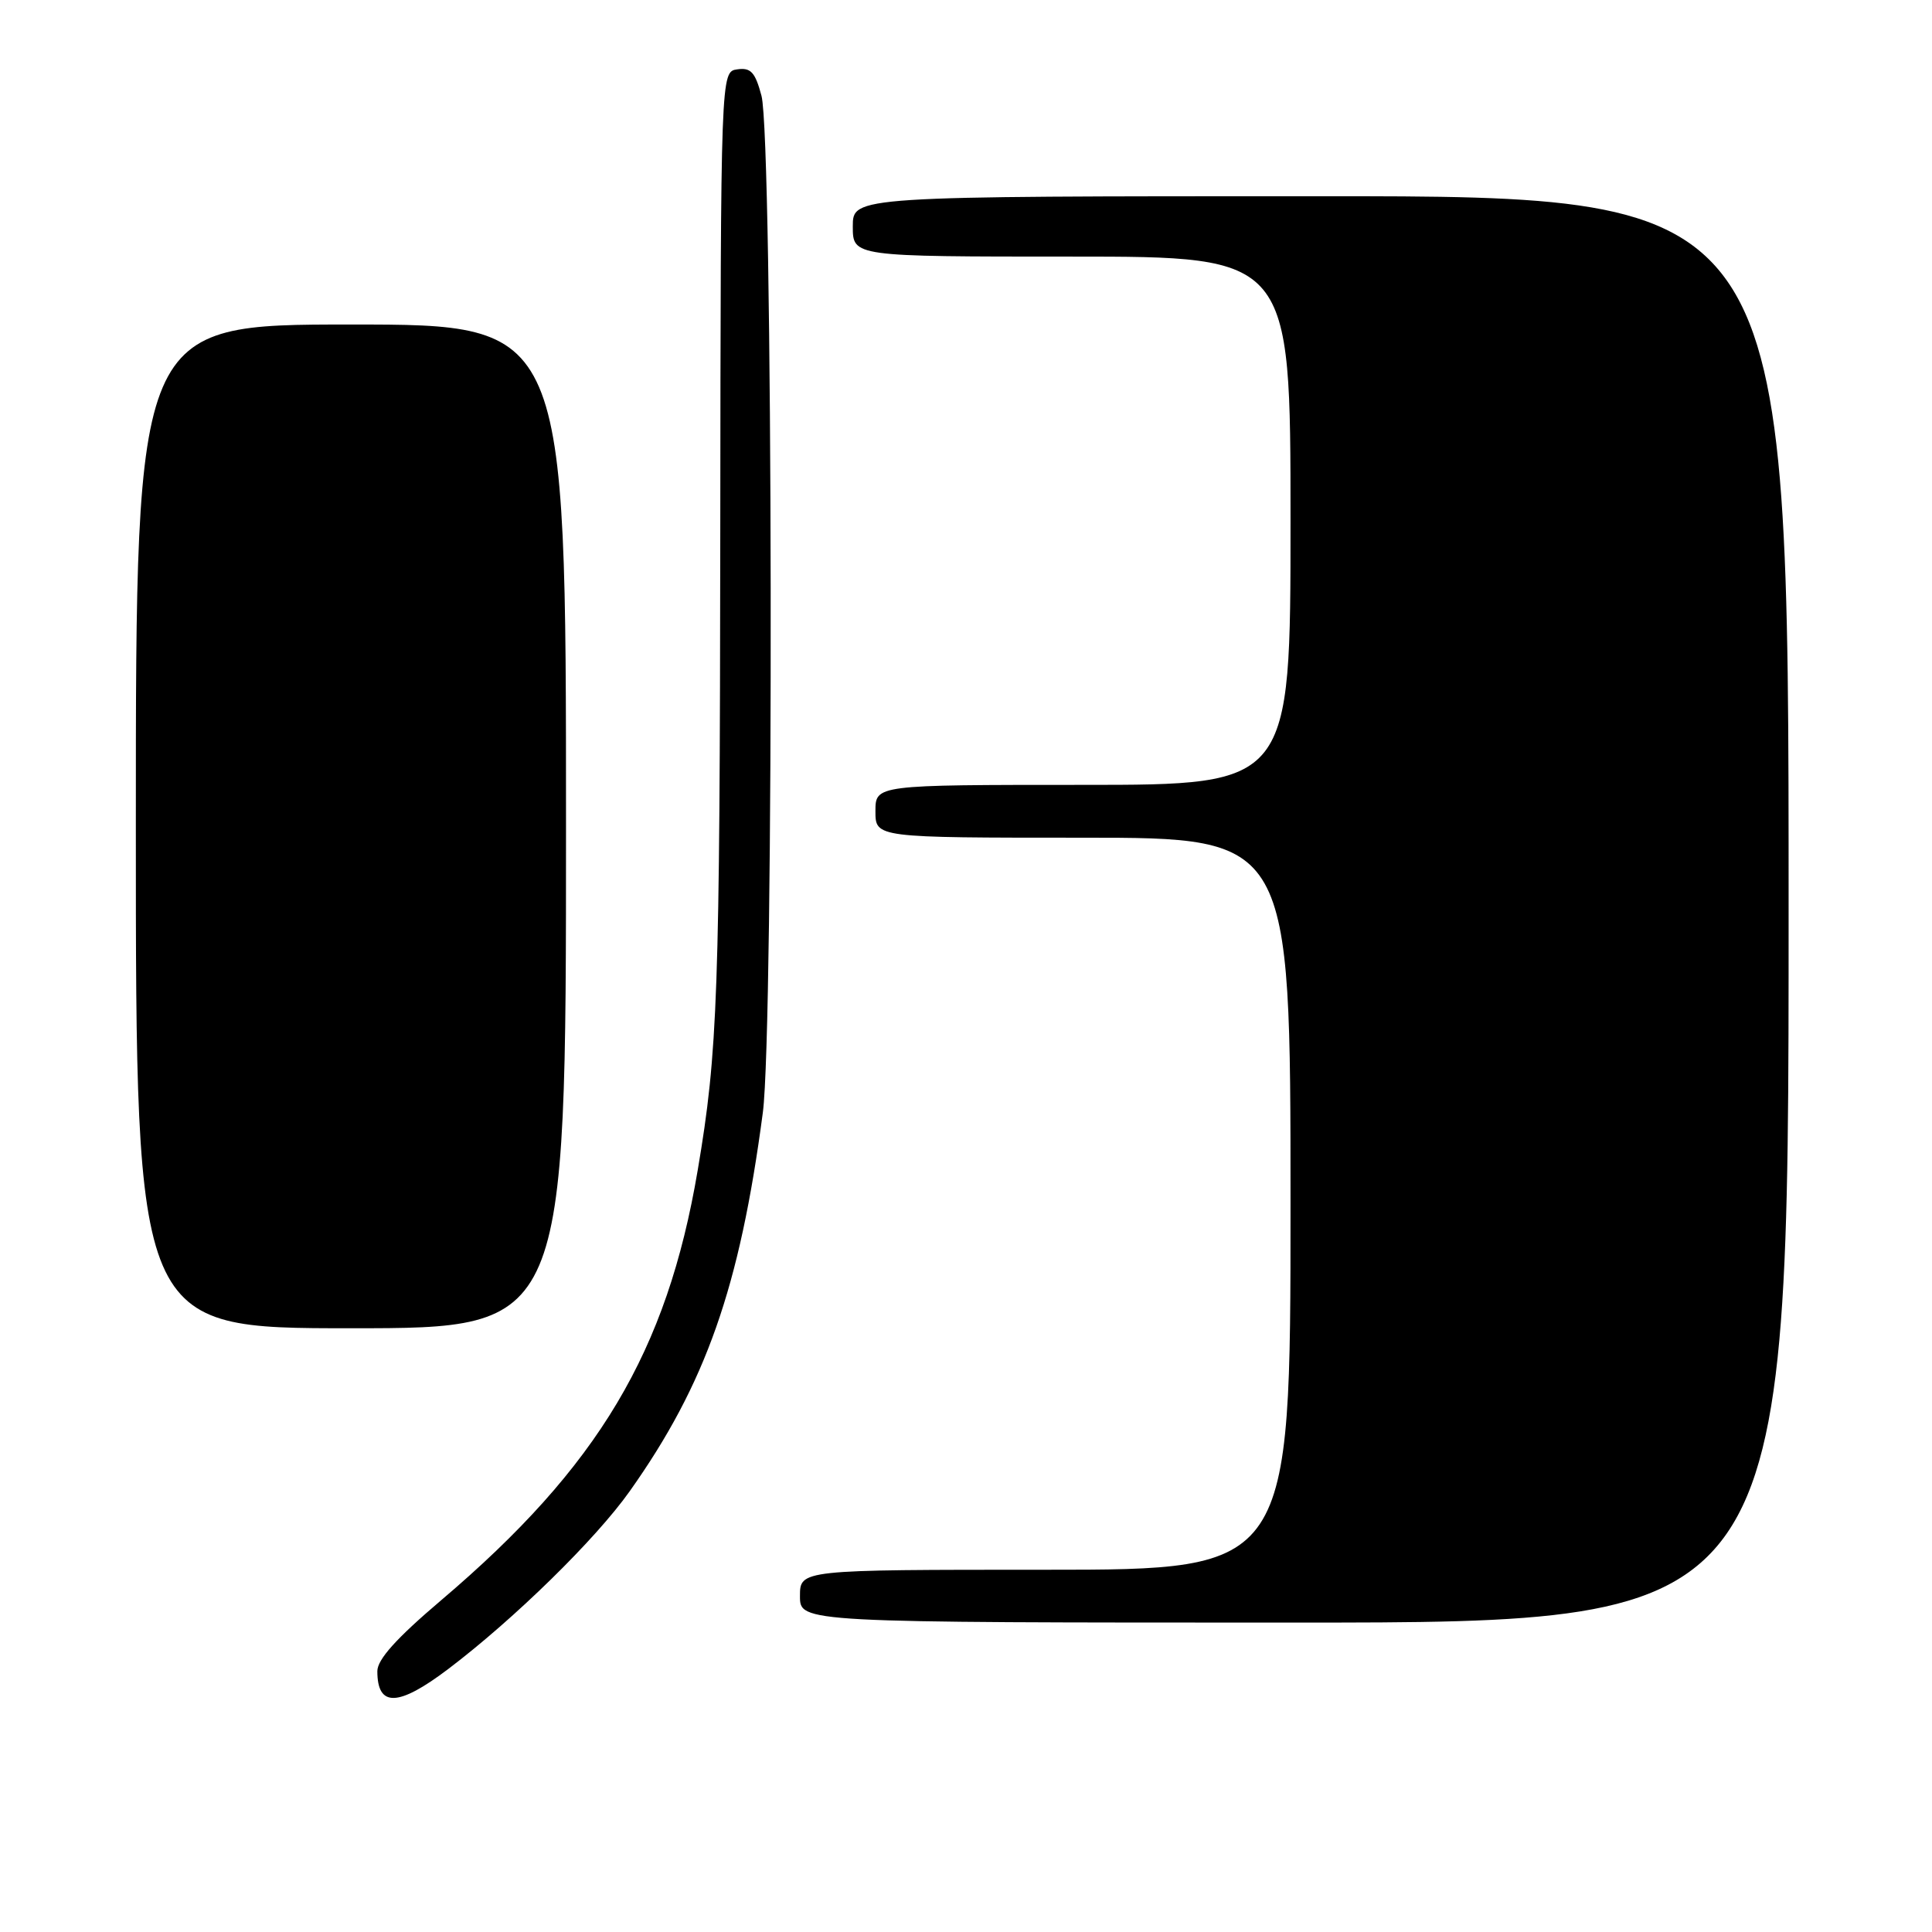 <?xml version="1.0" encoding="UTF-8" standalone="no"?>
<!DOCTYPE svg PUBLIC "-//W3C//DTD SVG 1.1//EN" "http://www.w3.org/Graphics/SVG/1.1/DTD/svg11.dtd" >
<svg xmlns="http://www.w3.org/2000/svg" xmlns:xlink="http://www.w3.org/1999/xlink" version="1.1" viewBox="0 0 256 256">
 <g >
 <path fill="currentColor"
d=" M 59.41 221.14 C 68.19 214.48 78.92 203.97 83.43 197.61 C 93.52 183.38 98.02 170.60 101.08 147.42 C 102.57 136.11 102.42 18.40 100.90 12.69 C 100.07 9.57 99.49 8.93 97.69 9.19 C 95.50 9.50 95.50 9.50 95.44 70.50 C 95.38 131.81 95.12 139.31 92.45 155.06 C 88.38 179.12 79.30 194.34 58.48 212.02 C 52.54 217.06 50.00 219.88 50.00 221.44 C 50.00 226.26 52.77 226.17 59.41 221.14 Z  M 237.00 120.50 C 237.00 26.00 237.00 26.00 175.00 26.00 C 113.00 26.00 113.00 26.00 113.00 30.00 C 113.00 34.00 113.00 34.00 142.00 34.00 C 171.00 34.00 171.00 34.00 171.00 69.00 C 171.00 104.00 171.00 104.00 143.50 104.00 C 116.00 104.00 116.00 104.00 116.00 107.50 C 116.00 111.00 116.00 111.00 143.50 111.00 C 171.00 111.00 171.00 111.00 171.00 159.50 C 171.00 208.00 171.00 208.00 138.50 208.00 C 106.00 208.00 106.00 208.00 106.00 211.50 C 106.00 215.00 106.00 215.00 171.50 215.00 C 237.00 215.00 237.00 215.00 237.00 120.50 Z  M 75.00 109.50 C 75.00 43.00 75.00 43.00 46.50 43.00 C 18.00 43.00 18.00 43.00 18.00 109.50 C 18.00 176.00 18.00 176.00 46.50 176.00 C 75.00 176.00 75.00 176.00 75.00 109.50 Z "/>
</g>
</svg>